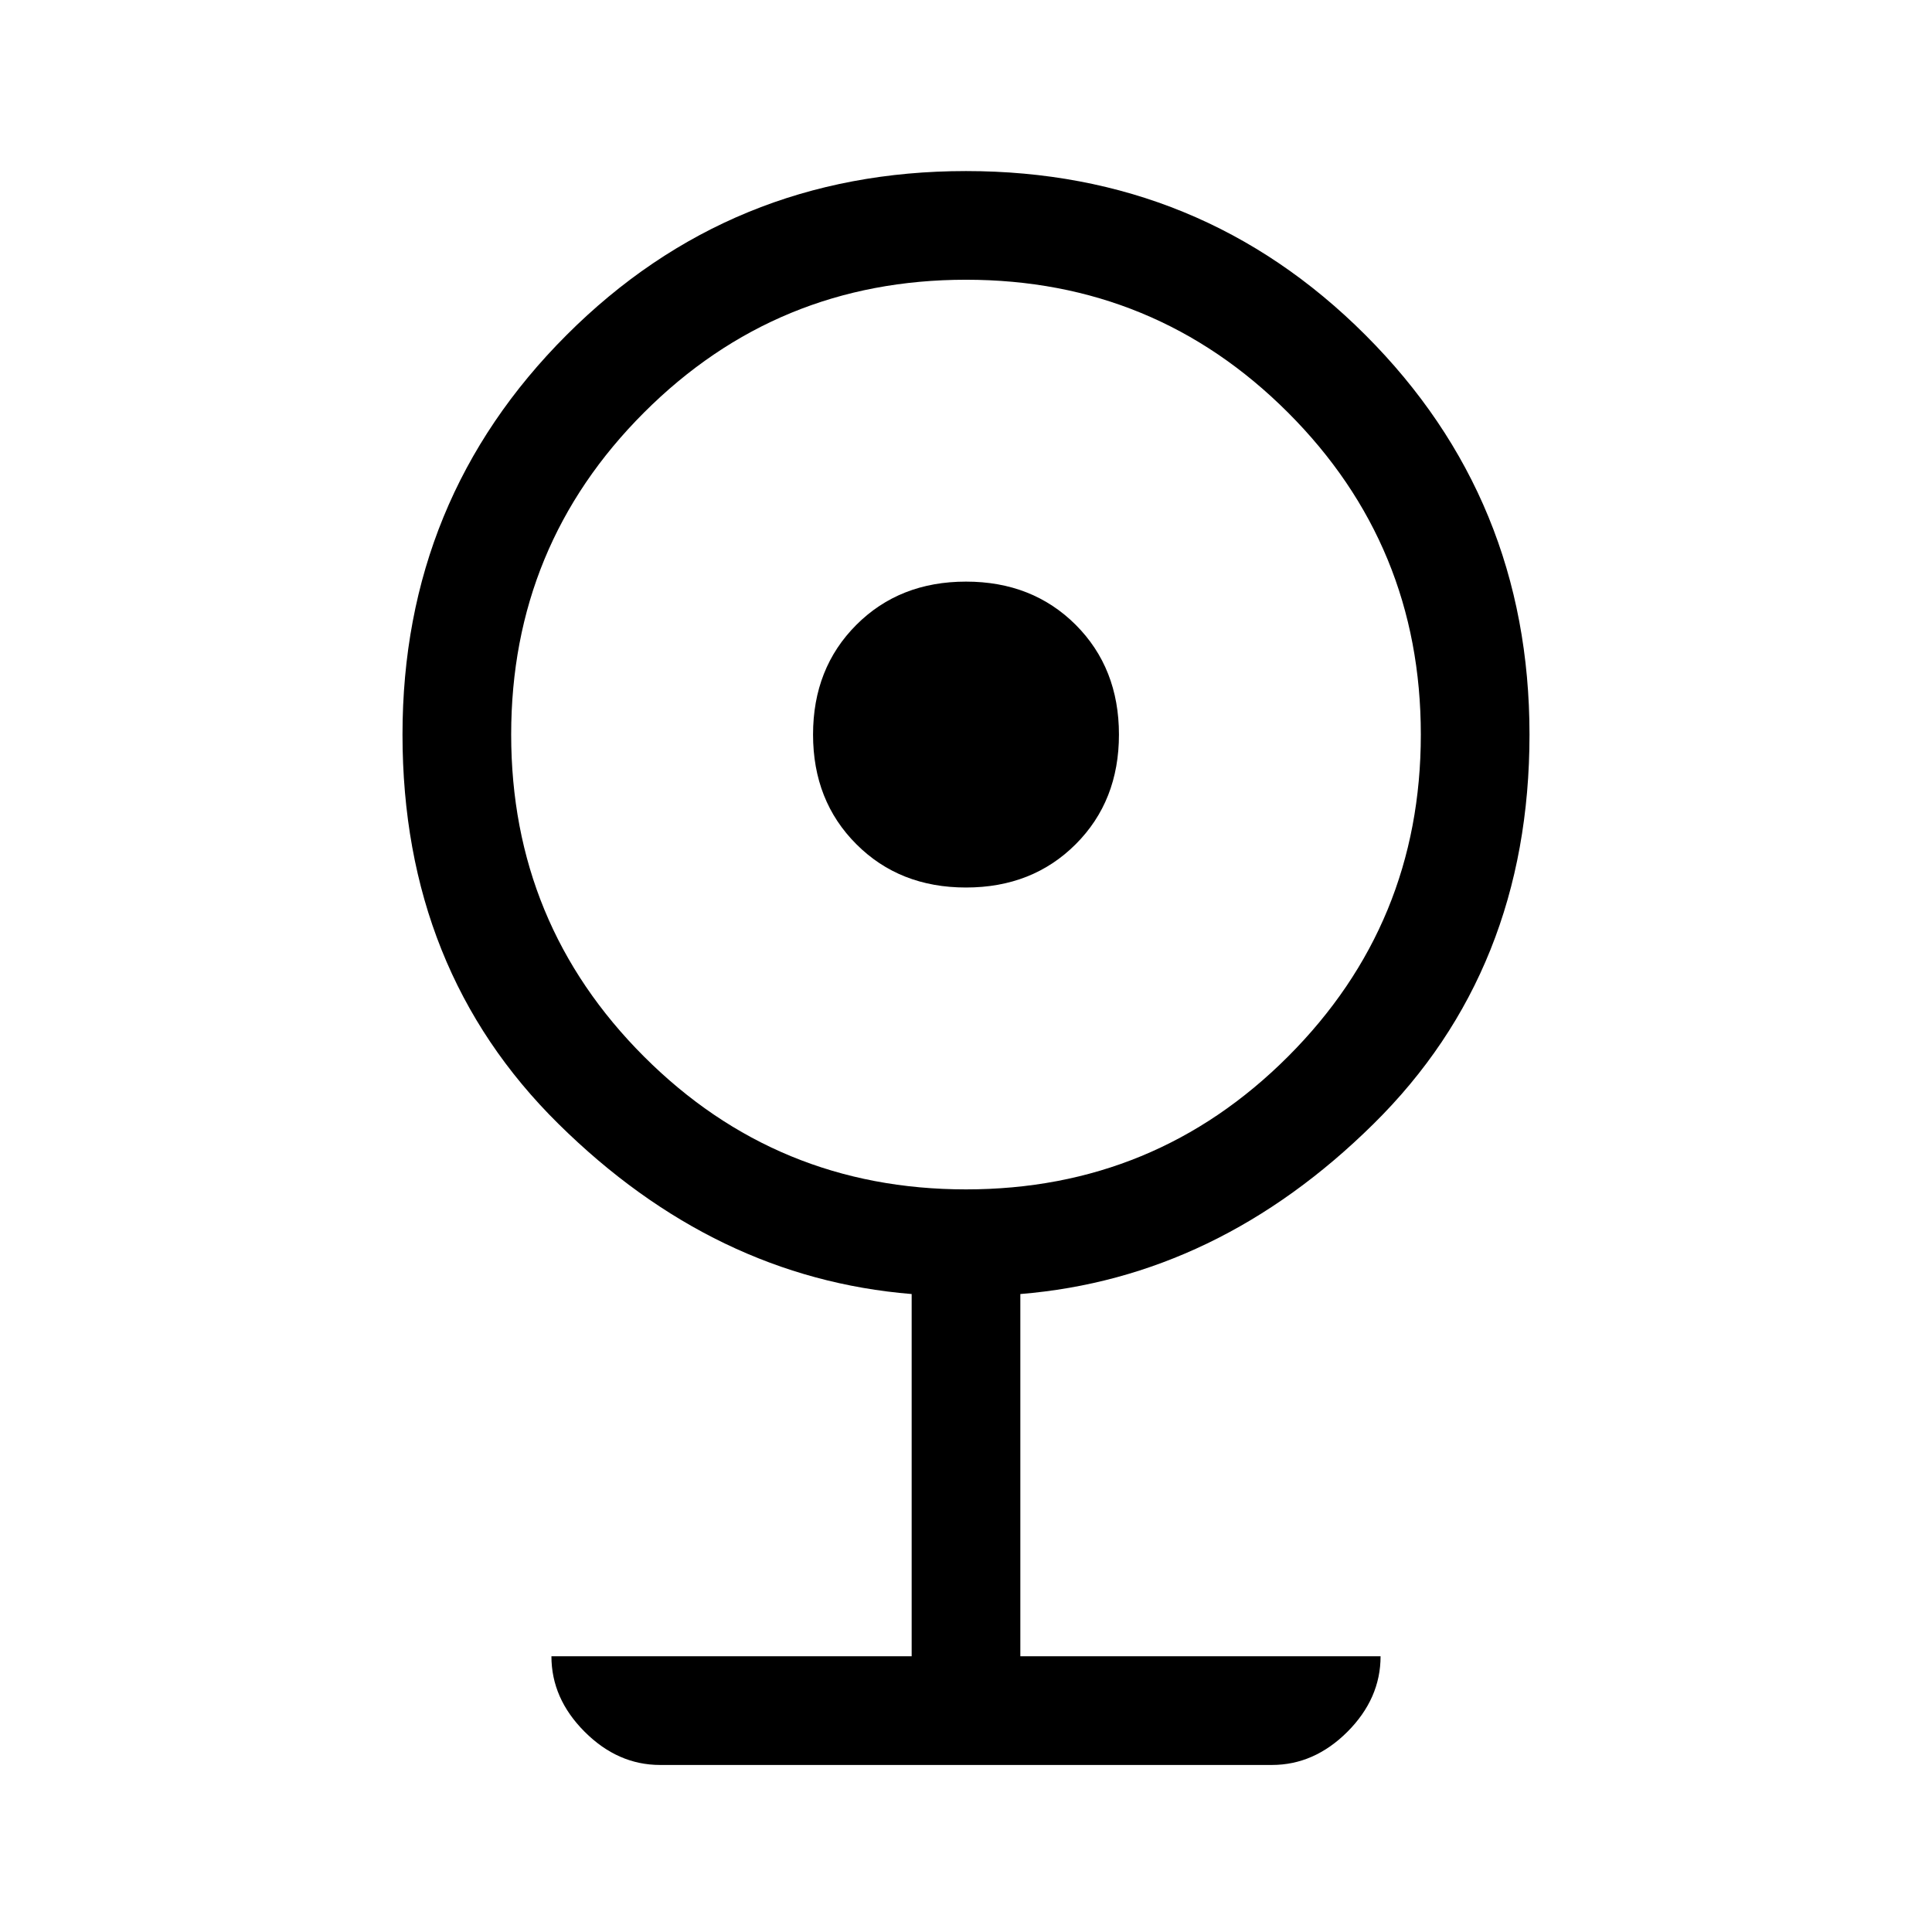 <svg xmlns="http://www.w3.org/2000/svg" height="24" width="24"><path d="M8.2 21.925Q7.675 21.925 7.263 21.513Q6.85 21.1 6.85 20.575H11.325V16.075Q8.875 15.875 6.938 13.962Q5 12.05 5 9.125Q5 6.2 7.038 4.162Q9.075 2.125 12 2.125Q14.925 2.125 16.962 4.162Q19 6.2 19 9.125Q19 12.05 17.062 13.962Q15.125 15.875 12.675 16.075V20.575H17.15Q17.15 21.1 16.738 21.513Q16.325 21.925 15.8 21.925ZM12 14.775Q14.35 14.775 16 13.125Q17.65 11.475 17.65 9.125Q17.65 6.775 16 5.125Q14.35 3.475 12 3.475Q9.65 3.475 8 5.125Q6.35 6.775 6.35 9.125Q6.35 11.475 8 13.125Q9.65 14.775 12 14.775ZM12 11.025Q11.175 11.025 10.638 10.487Q10.1 9.95 10.1 9.125Q10.1 8.3 10.638 7.762Q11.175 7.225 12 7.225Q12.825 7.225 13.363 7.762Q13.9 8.3 13.9 9.125Q13.9 9.95 13.363 10.487Q12.825 11.025 12 11.025Z"/></svg>